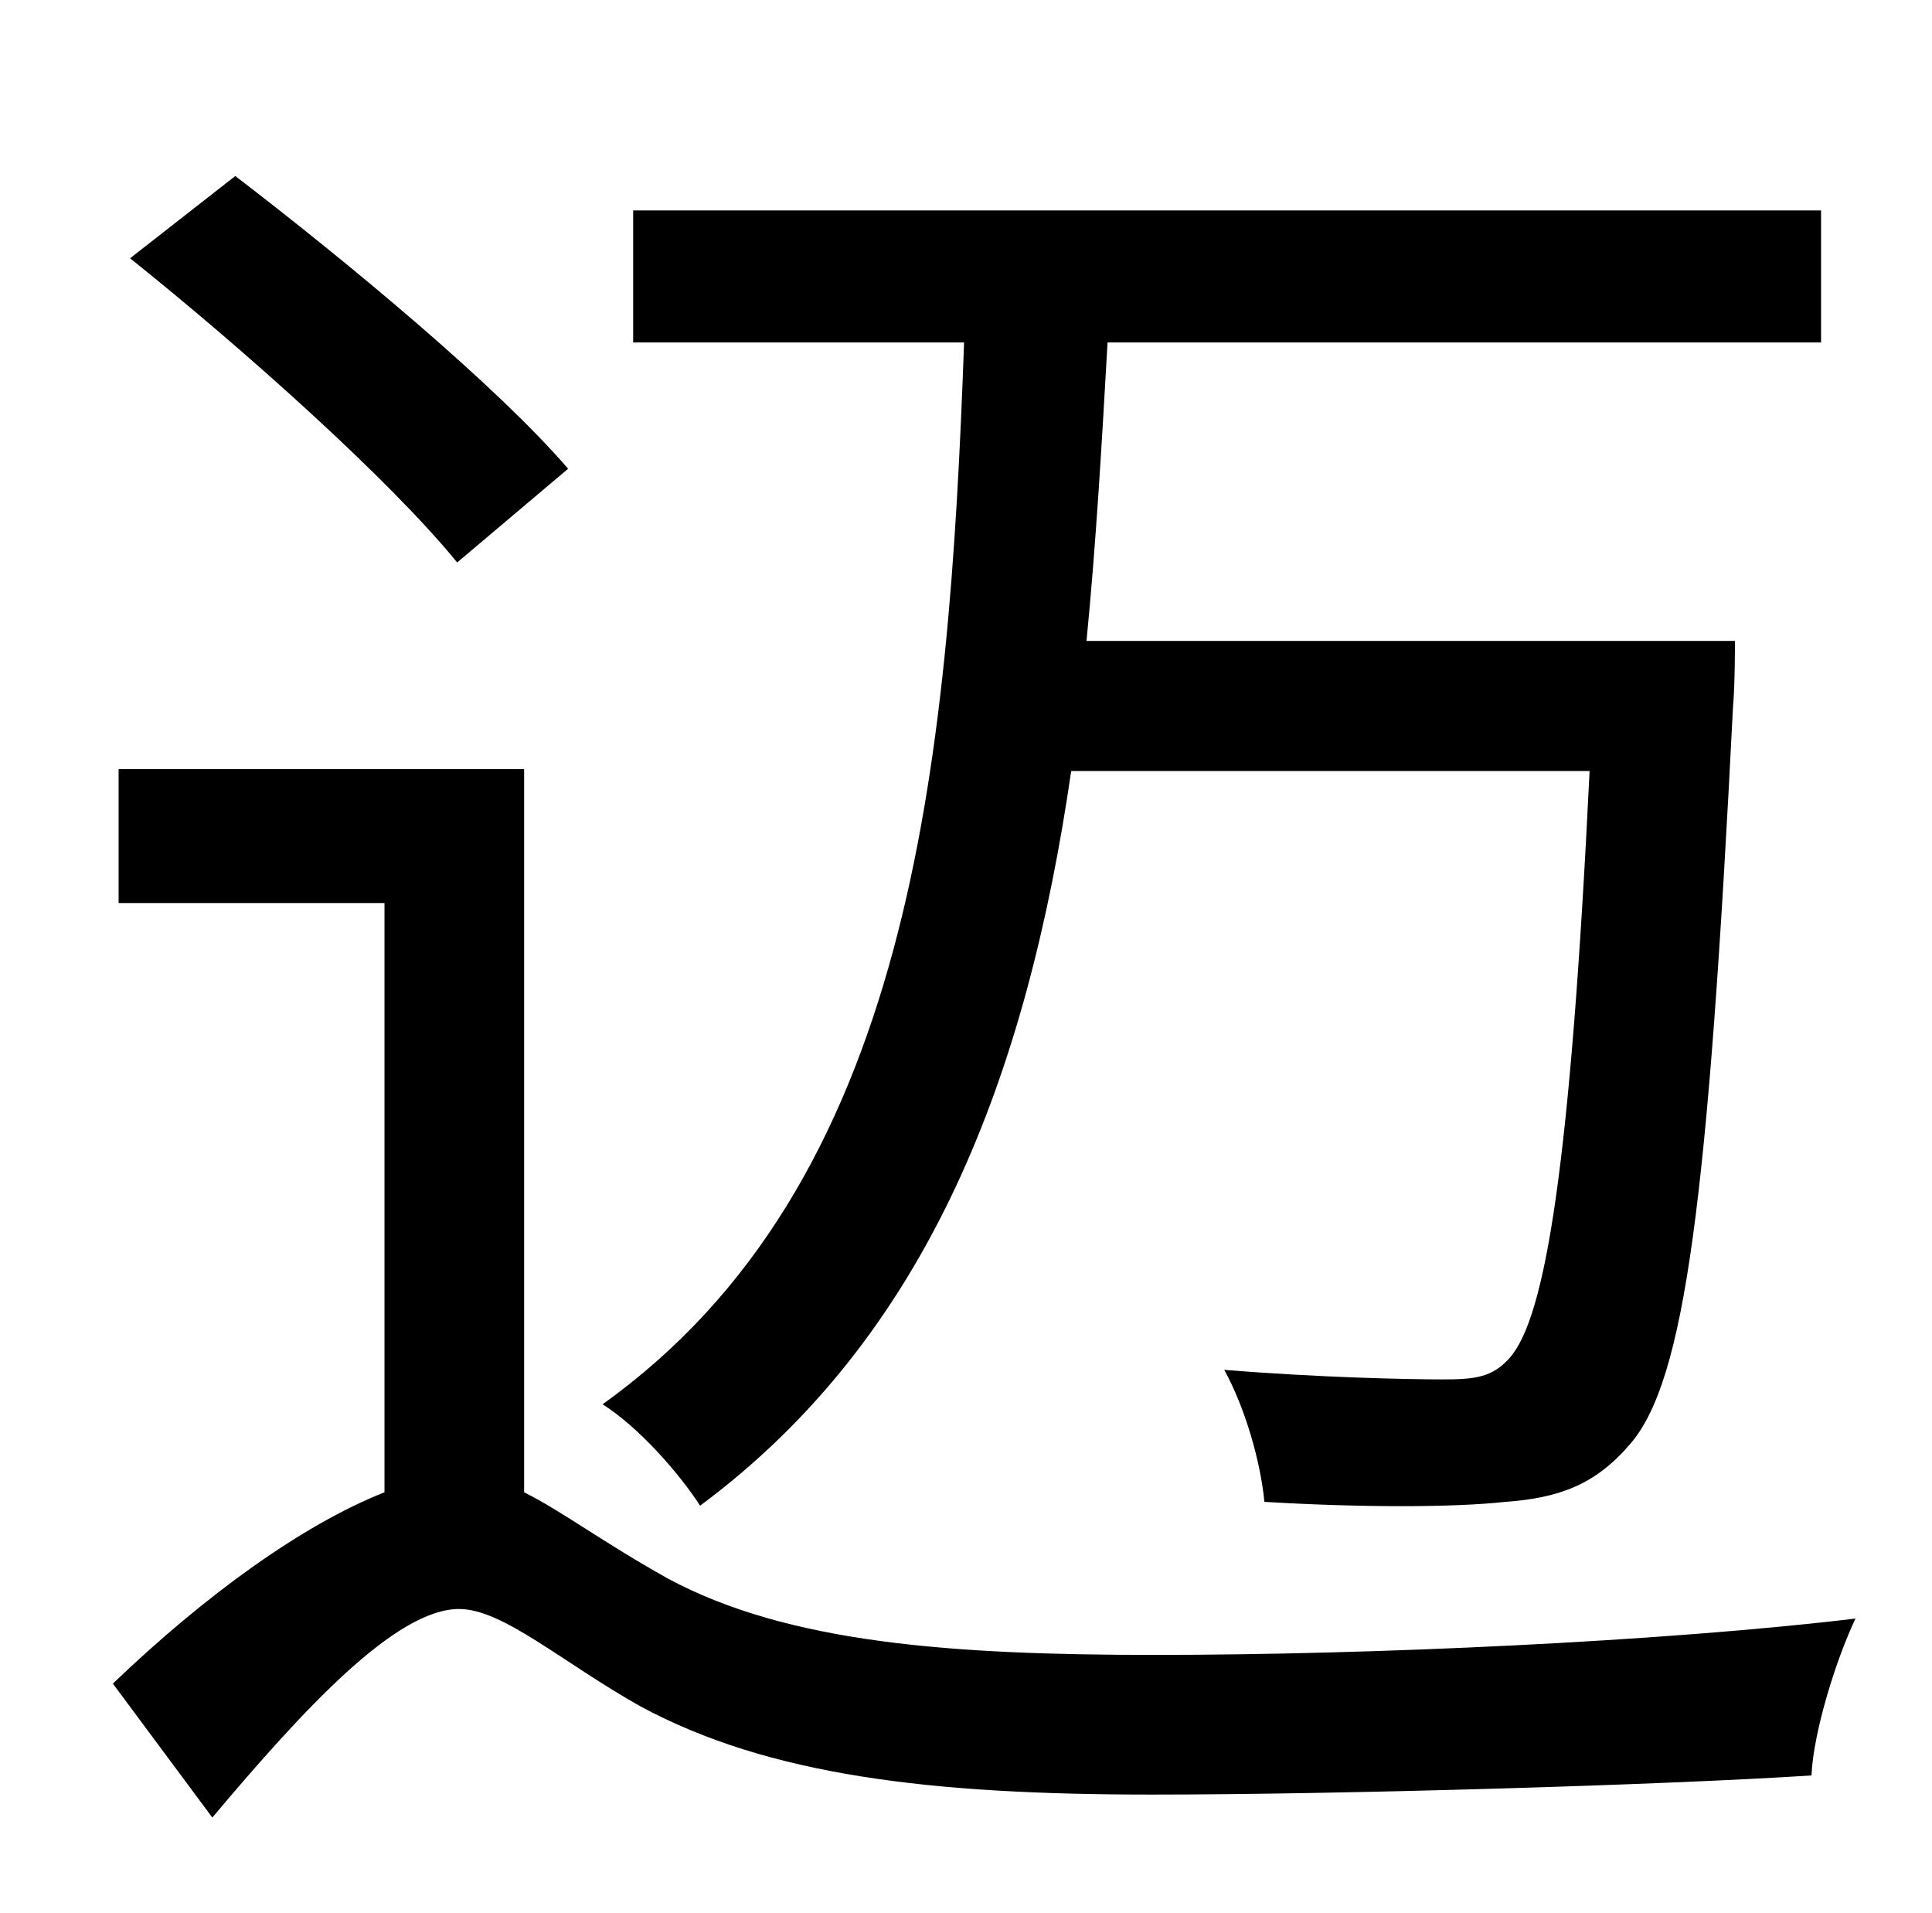 <?xml version="1.0" standalone="no"?>
<!DOCTYPE svg PUBLIC "-//W3C//DTD SVG 1.1//EN" "http://www.w3.org/Graphics/SVG/1.1/DTD/svg11.dtd" >
<svg xmlns="http://www.w3.org/2000/svg" xmlns:xlink="http://www.w3.org/1999/xlink" version="1.1" viewBox="-10 0 1010 1000">
   <path fill="currentColor"
d="M821 403h-271c-23 158 -74 295 -194 384c-11 -17 -32 -41 -51 -53c161 -115 181 -332 189 -555h-173v-69h621v69h-373c-3 53 -6 105 -11 156h339s0 24 -1 34c-13 258 -25 353 -54 386c-18 21 -37 28 -65 30c-27 3 -76 3 -126 0c-2 -21 -10 -49 -21 -69c49 4 96 5 114 5
c17 0 26 -1 35 -11c19 -21 32 -101 42 -307zM287 245l-58 49c-35 -43 -111 -111 -171 -159l55 -43c60 46 137 110 174 153zM264 402v378c20 10 41 26 75 45c63 34 149 40 255 40c113 0 266 -7 366 -19c-10 21 -22 59 -23 82c-77 5 -246 10 -345 10c-116 0 -200 -10 -267 -46
c-41 -23 -72 -51 -95 -51c-33 0 -81 52 -129 109l-52 -70c48 -46 99 -83 142 -100v-308h-139v-70h212z" />
</svg>
